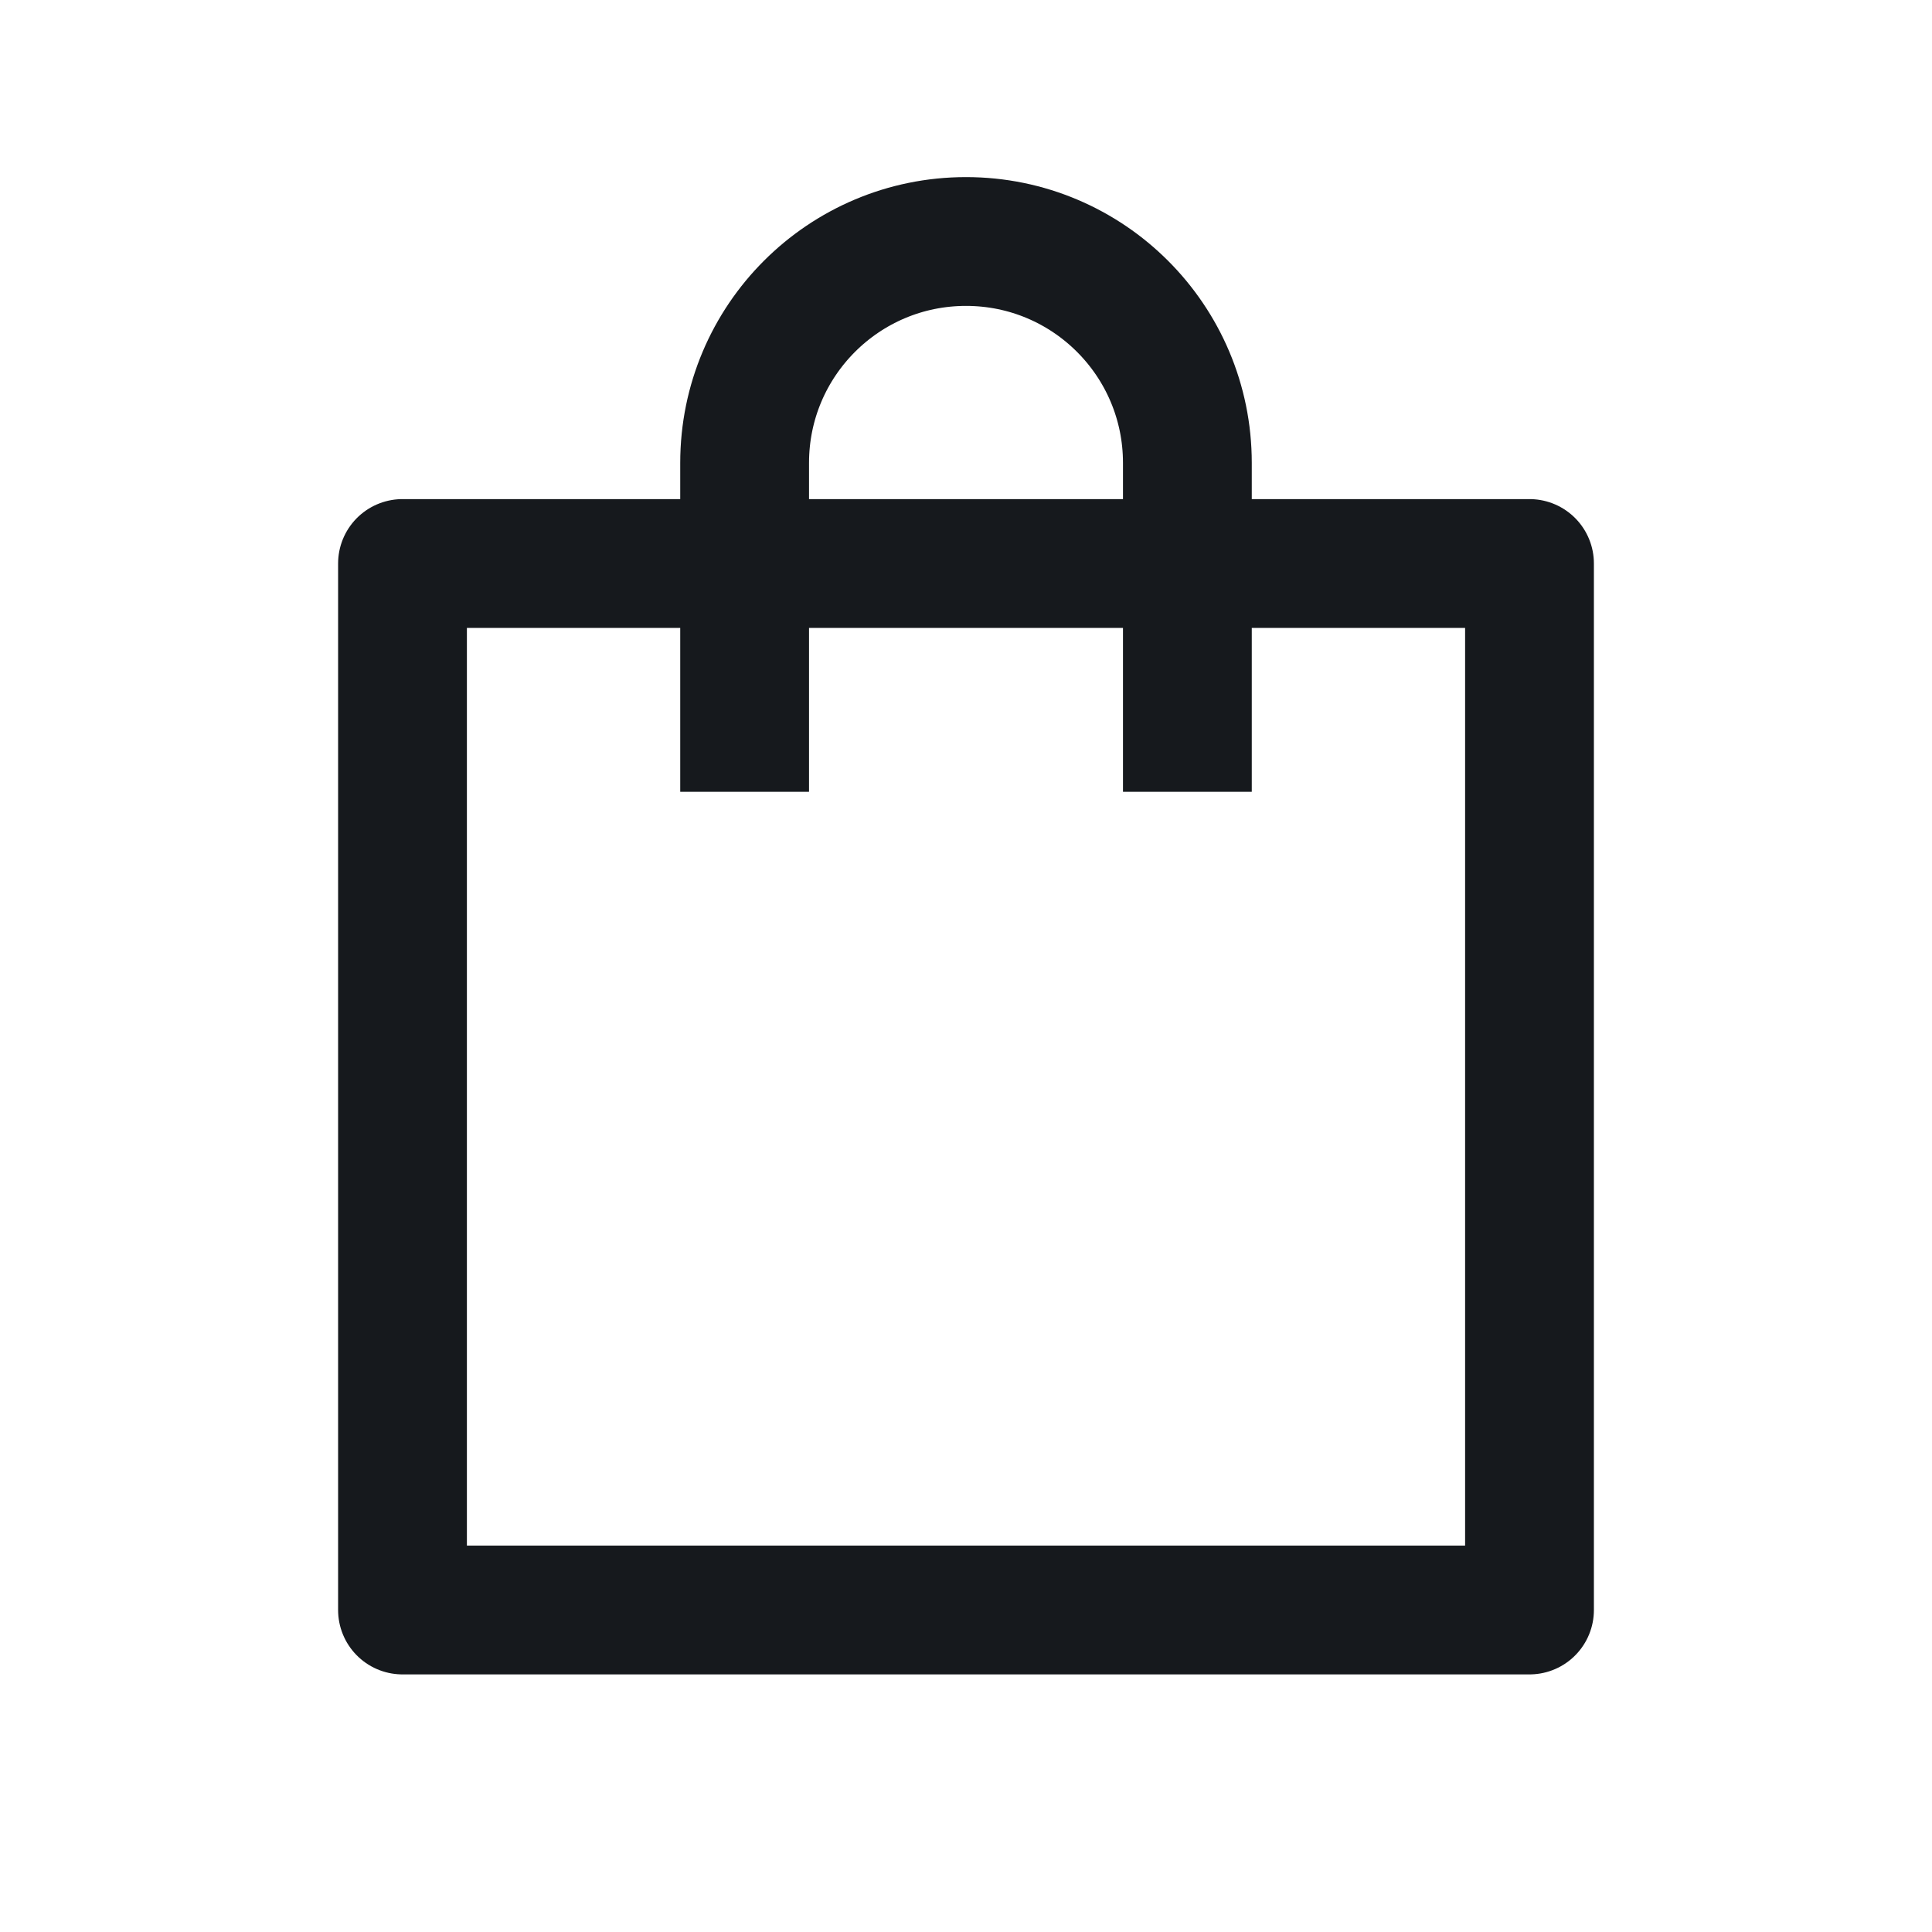 <svg width="24" height="24" viewBox="0 0 24 24" fill="none" xmlns="http://www.w3.org/2000/svg">
    <g id="Shopping Bag">
        <path id="Vector"
            d="M14.75 9.036V5.75C14.75 4.231 13.519 3 12 3C10.481 3 9.25 4.231 9.25 5.75V9.036M5 7H19V20H5V7Z"
            stroke="#16191D" stroke-width="1.6" stroke-linecap="square" stroke-linejoin="round" />
    </g>
</svg>
